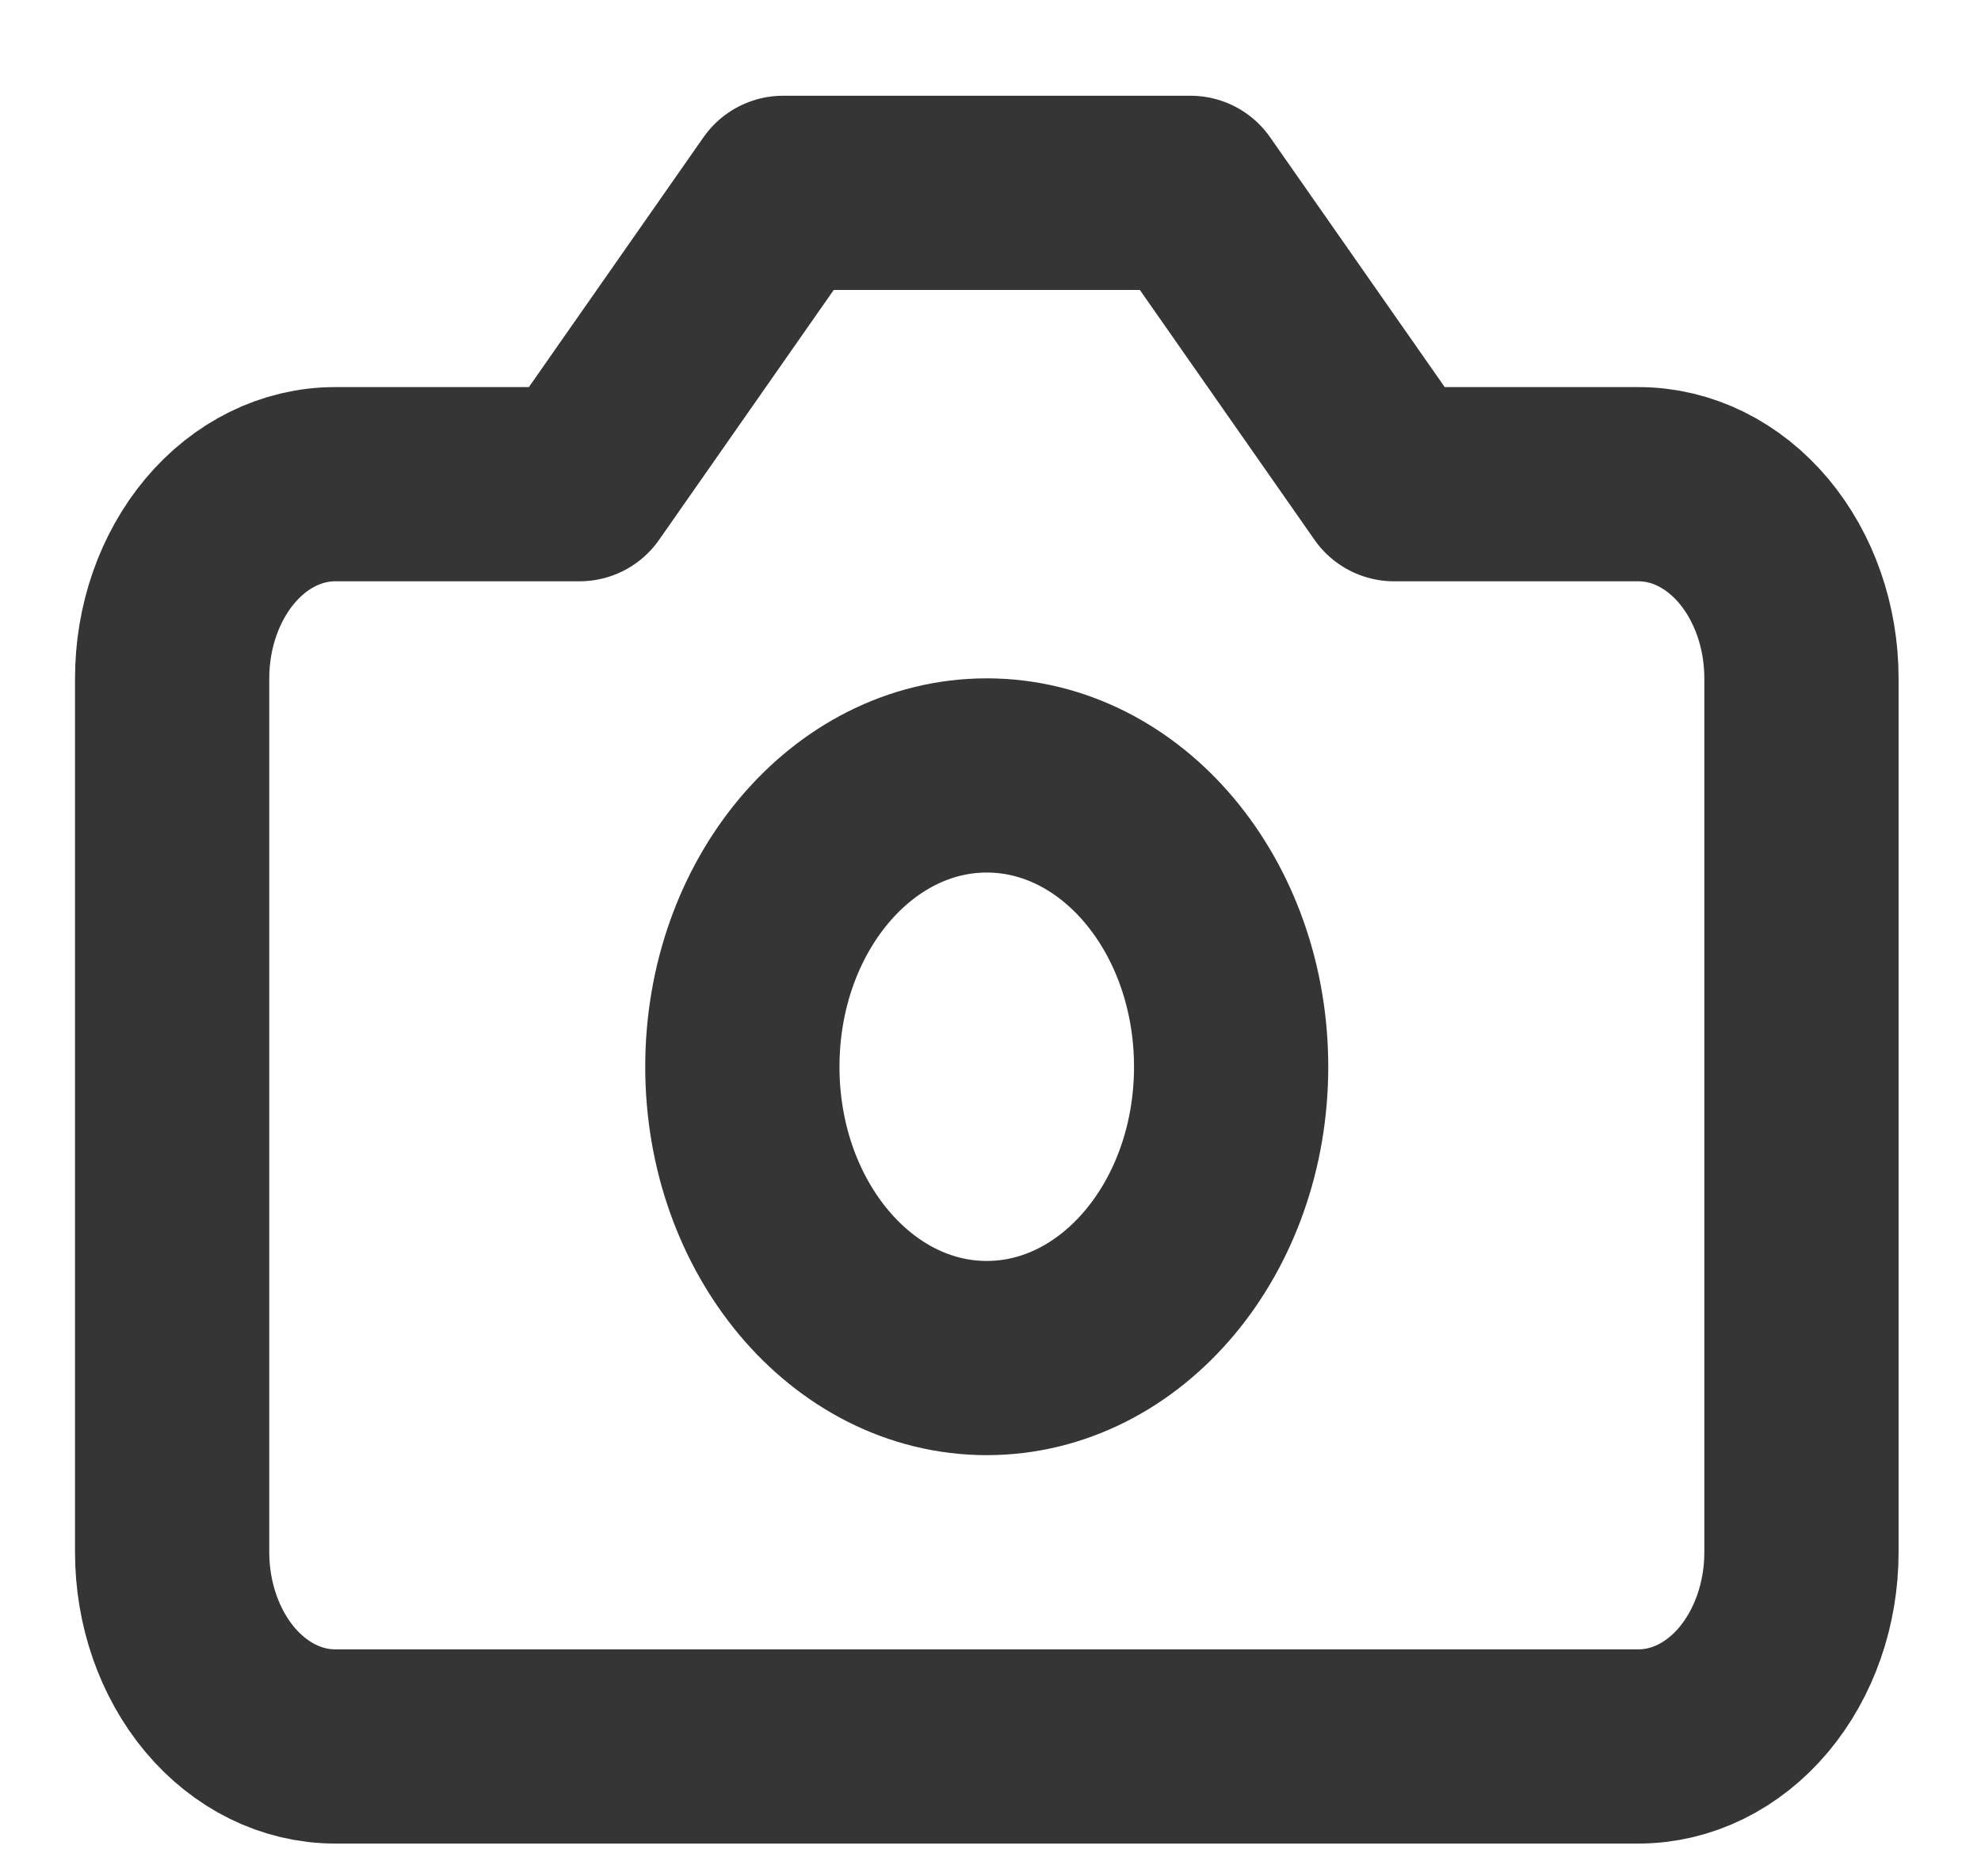 <svg width="19" height="18" viewBox="0 0 19 18" fill="none" xmlns="http://www.w3.org/2000/svg">
<path d="M11.418 1.85H7.511L5.558 4.645H3.214C2.799 4.645 2.402 4.841 2.109 5.19C1.816 5.54 1.651 6.013 1.651 6.508V14.891C1.651 15.385 1.816 15.859 2.109 16.209C2.402 16.558 2.799 16.754 3.214 16.754H15.715C16.13 16.754 16.527 16.558 16.82 16.209C17.113 15.859 17.278 15.385 17.278 14.891V6.508C17.278 6.013 17.113 5.54 16.82 5.19C16.527 4.841 16.13 4.645 15.715 4.645H13.371L11.418 1.85Z" stroke="#353535" stroke-width="1.863" stroke-linecap="round" stroke-linejoin="round"/>
<path d="M9.464 13.028C10.759 13.028 11.808 11.777 11.808 10.234C11.808 8.69 10.759 7.439 9.464 7.439C8.17 7.439 7.12 8.69 7.12 10.234C7.12 11.777 8.17 13.028 9.464 13.028Z" stroke="#353535" stroke-width="1.863" stroke-linecap="round" stroke-linejoin="round"/>
</svg>
